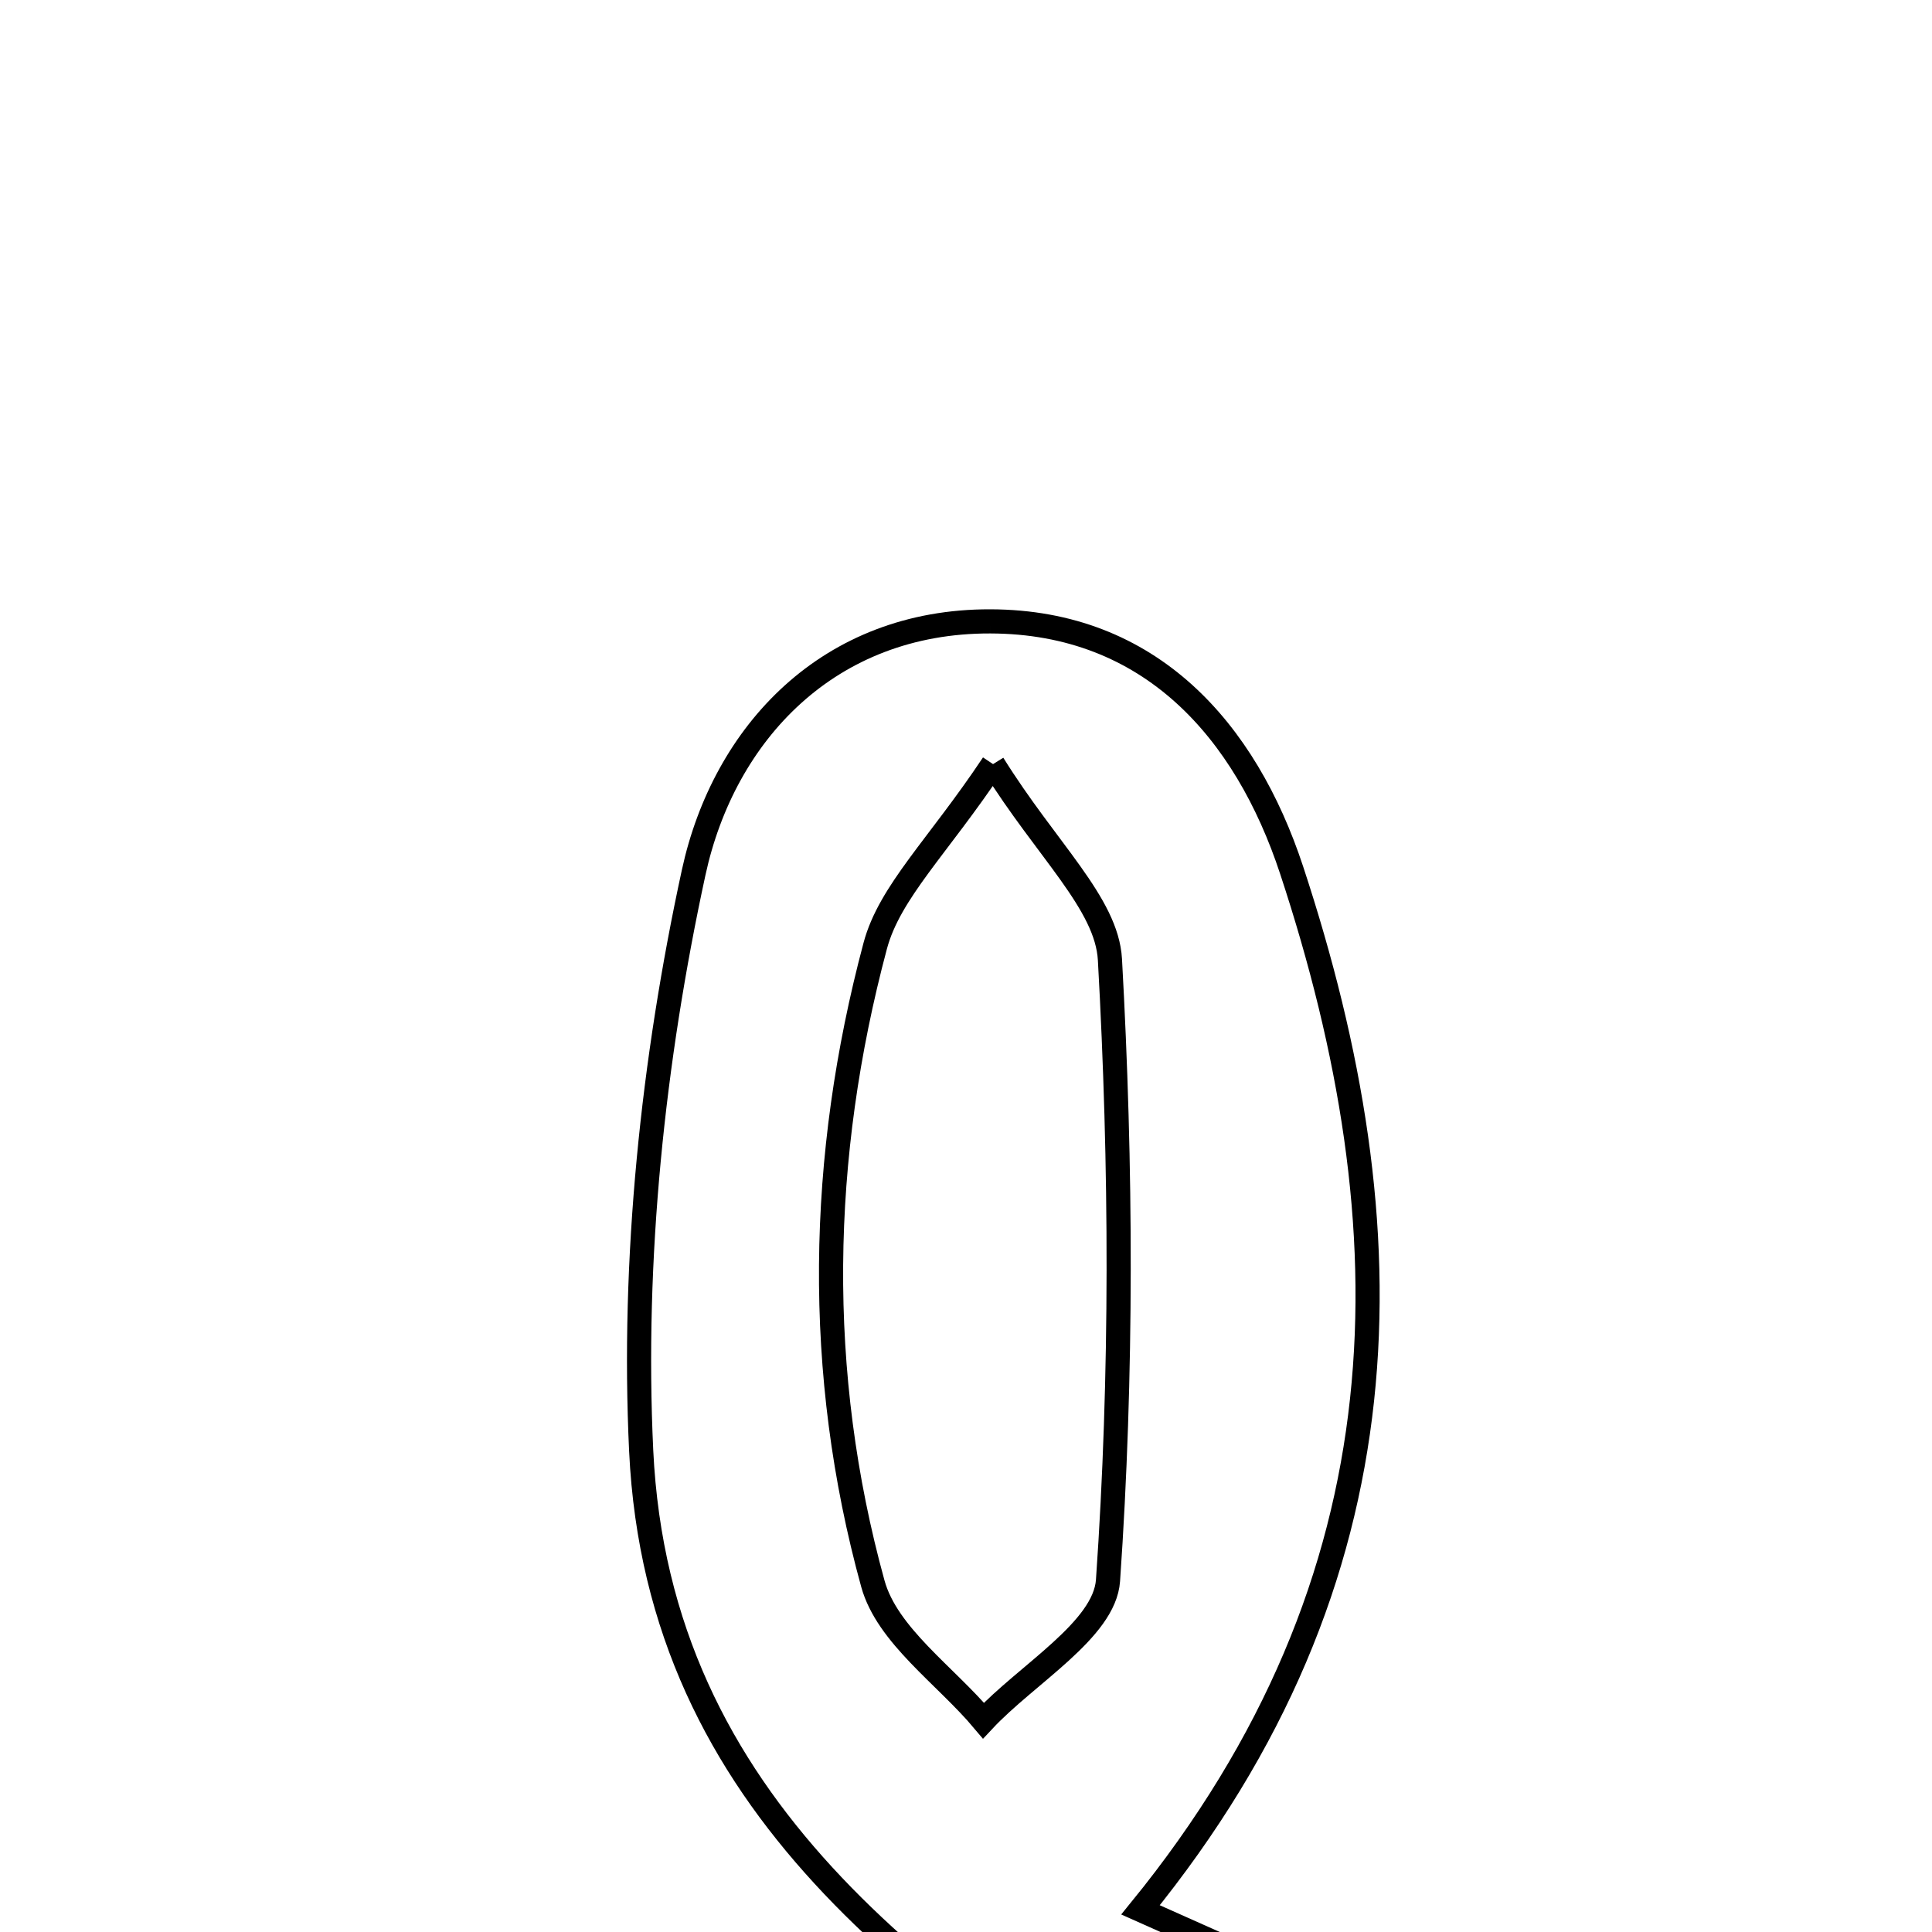 <svg xmlns="http://www.w3.org/2000/svg" viewBox="0.0 0.0 24.0 24.0" height="200px" width="200px"><path fill="none" stroke="black" stroke-width=".3" stroke-opacity="1.0"  filling="0" d="M12.303 7.719 C14.291 7.724 15.473 9.074 16.045 10.809 C17.517 15.273 17.531 19.592 14.168 23.725 C15.053 24.12 15.918 24.506 16.975 24.977 C16.652 25.499 16.23 26.179 15.801 26.869 C15.42 26.869 15.039 26.99 14.824 26.852 C11.502 24.713 8.176 22.454 7.965 18.022 C7.852 15.637 8.11 13.175 8.617 10.838 C8.993 9.106 10.296 7.713 12.303 7.719"></path>
<path fill="none" stroke="black" stroke-width=".3" stroke-opacity="1.0"  filling="0" d="M12.336 9.492 C13.004 10.565 13.749 11.223 13.788 11.92 C13.931 14.486 13.942 17.072 13.764 19.634 C13.721 20.247 12.757 20.796 12.217 21.374 C11.744 20.811 11.021 20.317 10.843 19.673 C10.12 17.051 10.172 14.374 10.872 11.751 C11.051 11.079 11.652 10.519 12.336 9.492"></path></svg>